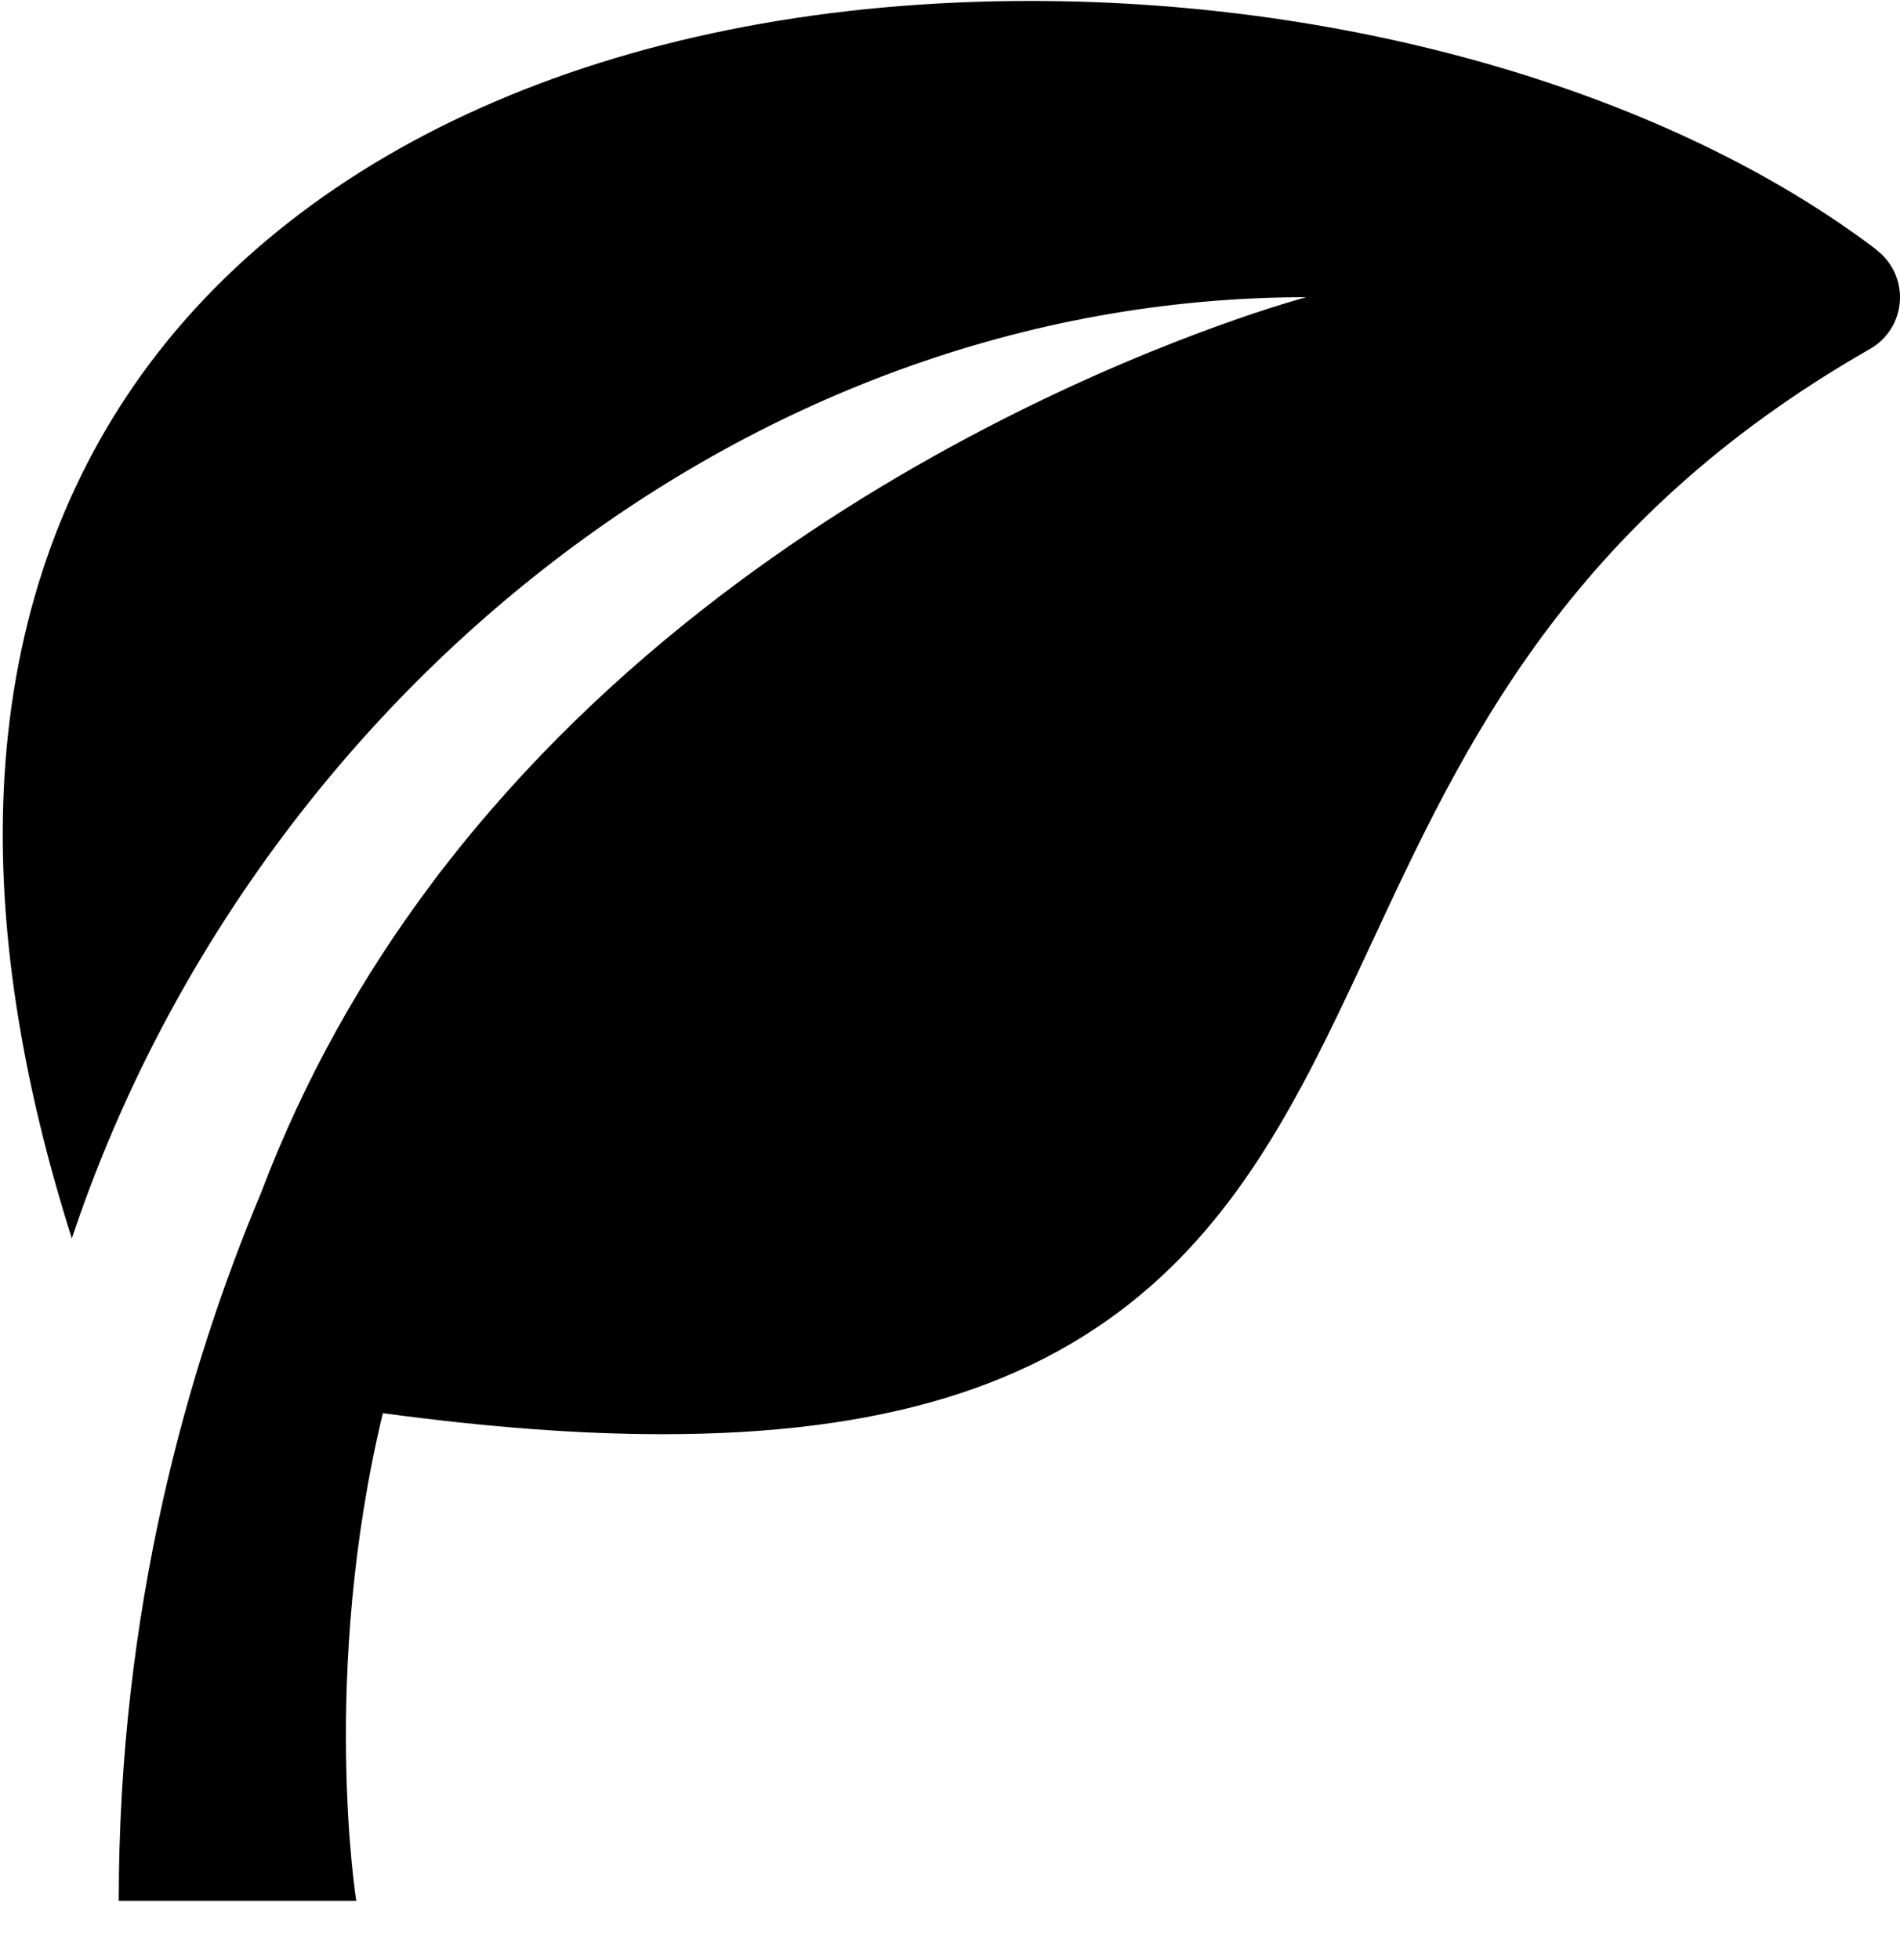 <?xml version="1.0" encoding="UTF-8"?>
<svg width="32px" height="33px" viewBox="0 0 32 33" version="1.1" xmlns="http://www.w3.org/2000/svg" xmlns:xlink="http://www.w3.org/1999/xlink">
    <title>leaf</title>
    <g id="Page-1" stroke="none" stroke-width="1" fill="none" fill-rule="evenodd">
        <g id="165-leaf" fill="#000000" fill-rule="nonzero">
            <path d="M31.604,4.204 C28.144,1.582 22.818,0.016 17.356,0.016 C10.602,0.016 5.098,2.374 2.258,6.486 C0.924,8.416 0.186,10.704 0.064,13.282 C-0.044,15.578 0.342,18.118 1.21,20.85 C4.174,11.962 12.454,5.004 22,5.004 C22,5.004 13.068,7.354 7.452,14.636 C7.448,14.64 7.374,14.732 7.246,14.908 C6.118,16.416 5.136,18.132 4.4,20.074 C3.154,23.038 2,27.104 2,32.004 L6,32.004 C6,32.004 5.392,28.184 6.448,23.792 C8.194,24.028 9.756,24.146 11.162,24.146 C14.84,24.146 17.454,23.35 19.392,21.642 C21.128,20.112 22.086,18.054 23.1,15.878 C24.648,12.552 26.402,8.784 31.496,5.874 C31.788,5.708 31.976,5.406 31.998,5.07 C32.02,4.734 31.872,4.412 31.604,4.208 L31.604,4.204 Z" id="Path"></path>
        </g>
    </g>
</svg>